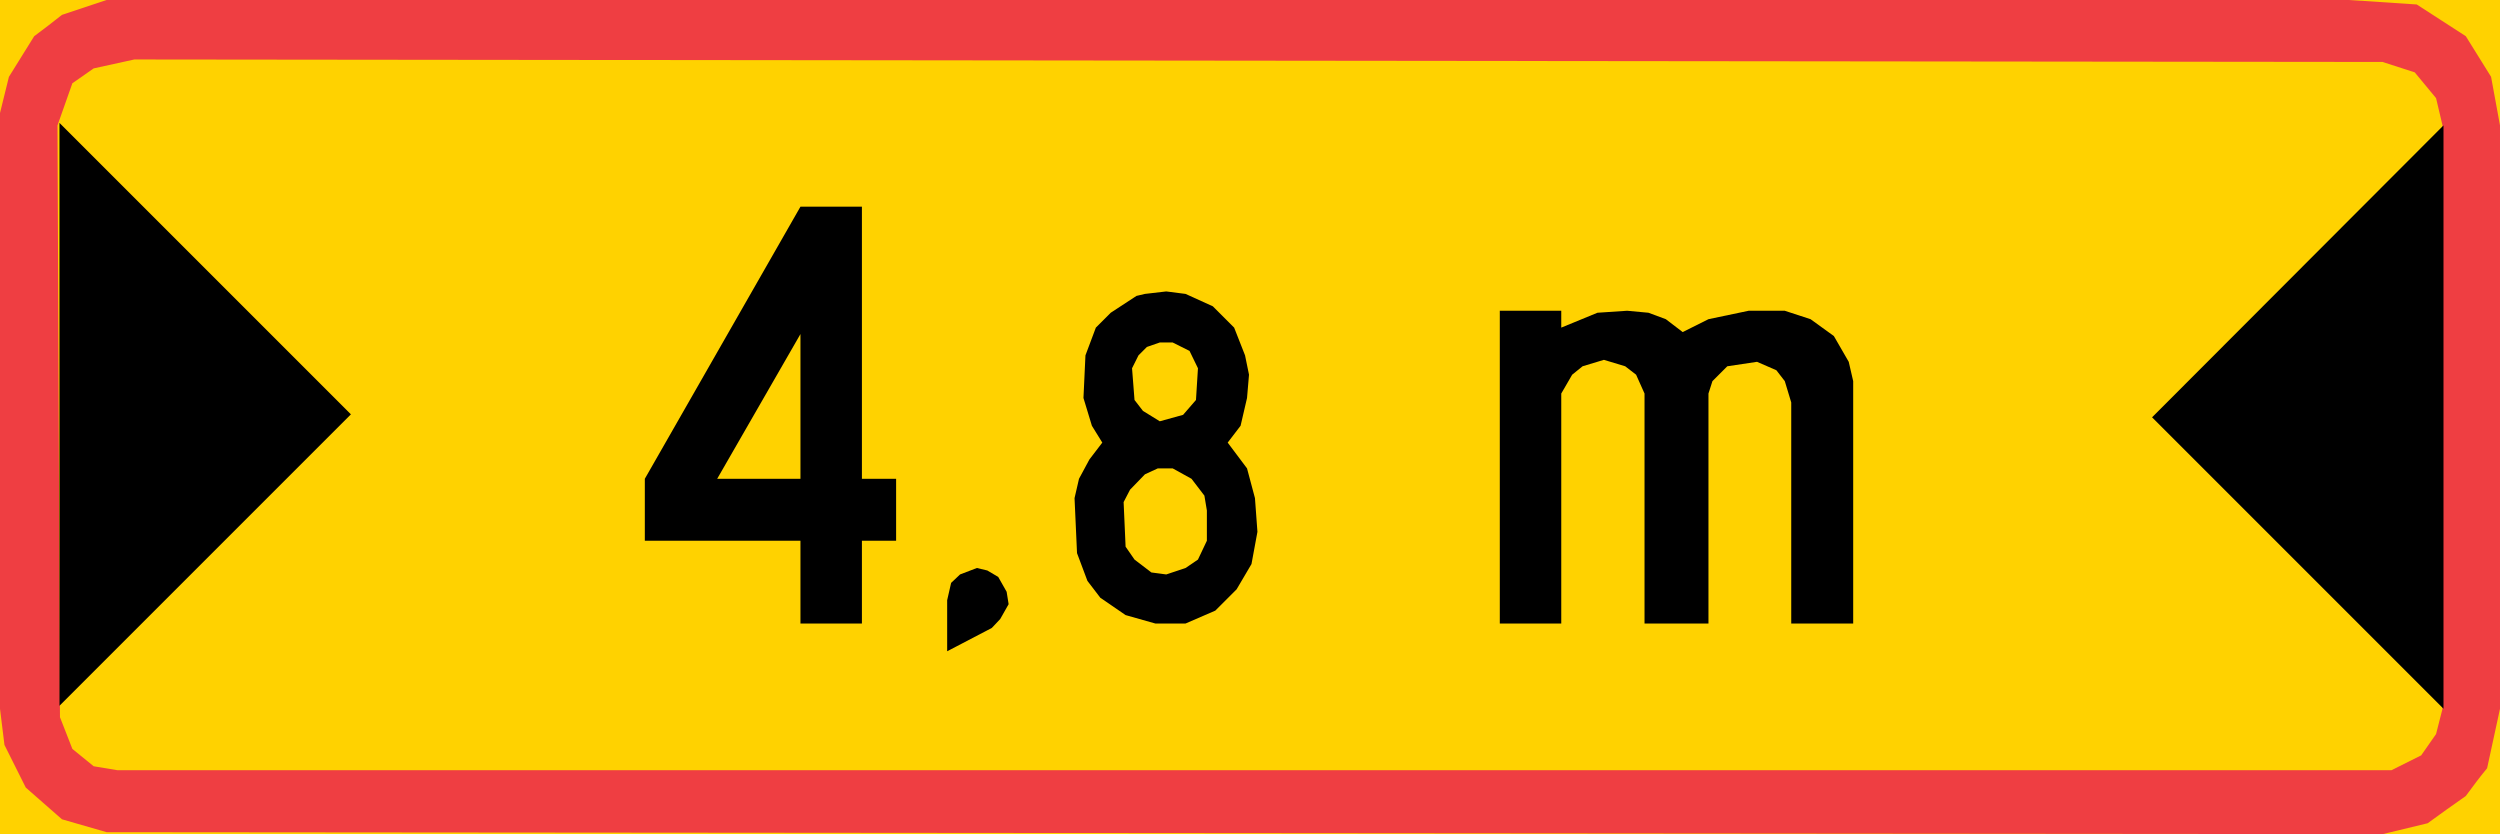 <?xml version="1.0" encoding="UTF-8" standalone="no"?>
<!-- Generator: Adobe Illustrator 15.1.0, SVG Export Plug-In . SVG Version: 6.00 Build 0)  -->

<svg
   xmlns:dc="http://purl.org/dc/elements/1.1/"
   xmlns:cc="http://creativecommons.org/ns#"
   xmlns:rdf="http://www.w3.org/1999/02/22-rdf-syntax-ns#"
   xmlns:svg="http://www.w3.org/2000/svg"
   xmlns="http://www.w3.org/2000/svg"
   xmlns:sodipodi="http://sodipodi.sourceforge.net/DTD/sodipodi-0.dtd"
   xmlns:inkscape="http://www.inkscape.org/namespaces/inkscape"
   version="1.1"
   x="0px"
   y="0px"
   width="363.168"
   height="121.176"
   viewBox="0 0 363.168 121.176"
   xml:space="preserve"
   id="svg223"
   sodipodi:docname="821.svg"
   inkscape:version="0.92.5 (2060ec1f9f, 2020-04-08)"><defs
   id="defs227" /><sodipodi:namedview
   pagecolor="#ffffff"
   bordercolor="#666666"
   borderopacity="1"
   objecttolerance="10"
   gridtolerance="10"
   guidetolerance="10"
   inkscape:pageopacity="0"
   inkscape:pageshadow="2"
   inkscape:window-width="640"
   inkscape:window-height="480"
   id="namedview225"
   showgrid="false"
   inkscape:zoom="0.28028504"
   inkscape:cx="180.796"
   inkscape:cy="-49.952"
   inkscape:window-x="0"
   inkscape:window-y="0"
   inkscape:window-maximized="0"
   inkscape:current-layer="svg223" />
<g
   id="Kuvataso_1"
   transform="translate(-116.704,-249.872)">
</g>
<g
   id="_x30_"
   transform="translate(-116.704,-249.872)">
</g>
<g
   id="HAT"
   transform="translate(-116.704,-249.872)">
</g>
<g
   id="HATKEL"
   transform="translate(-116.704,-249.872)">
</g>
<g
   id="HATPUN"
   transform="translate(-116.704,-249.872)">
	<g
   id="g220">
		<rect
   x="116.704"
   y="249.872"
   style="clip-rule:evenodd;fill:#ffd200;fill-rule:evenodd"
   width="363.168"
   height="121.176"
   id="rect196" />
		<path
   style="clip-rule:evenodd;fill:#ef3e42;fill-rule:evenodd"
   d="M 116.704,266.288 118,261.032 c 1.224,-1.944 2.448,-3.96 3.672,-5.904 1.368,-1.008 2.664,-2.016 4.032,-3.096 l 6.48,-2.16 h 5.904 319.824 l 9.864,0.648 c 2.376,1.512 4.752,3.096 7.128,4.608 1.224,1.944 2.448,3.96 3.672,5.904 l 1.296,7.056 v 84.744 l -1.872,8.64 c -1.08,1.296 -2.088,2.664 -3.096,4.032 -1.872,1.296 -3.744,2.664 -5.544,3.96 l -6.552,1.584 -330.624,-0.288 -6.48,-1.872 -5.256,-4.608 -3.096,-6.192 -0.648,-5.256 z"
   id="path198"
   inkscape:connector-curvature="0" />
		<polygon
   style="clip-rule:evenodd;fill:#ffd200;fill-rule:evenodd"
   points="130.312,259.808 136.216,258.512 462.808,258.872 467.488,260.384 470.584,264.128 471.52,268.088 471.52,352.832 470.584,356.504 468.424,359.6 464.104,361.76 133.768,361.76 130.312,361.184 127.216,358.664 125.416,354.056 125.056,268.088 127.216,261.968 "
   id="polygon200" />
		<polygon
   style="clip-rule:evenodd;fill-rule:evenodd"
   points="232.984,279.896 241.912,279.896 241.912,319.424 246.88,319.424 246.88,328.424 241.912,328.424 241.912,340.448 232.984,340.448 232.984,328.424 210.376,328.424 210.376,319.424 "
   id="polygon202" />
		<polygon
   style="clip-rule:evenodd;fill:#ffd200;fill-rule:evenodd"
   points="232.984,319.424 220.888,319.424 232.984,298.4 "
   id="polygon204" />
		<polygon
   style="clip-rule:evenodd;fill-rule:evenodd"
   points="262,339.8 263.224,337.64 262.936,335.84 261.712,333.68 260.128,332.744 258.616,332.384 256.168,333.32 254.872,334.544 254.296,337.064 254.296,344.48 260.776,341.096 "
   id="polygon206" />
		<polygon
   style="clip-rule:evenodd;fill-rule:evenodd"
   points="292.888,294.368 295.984,297.464 297.568,301.496 298.144,304.304 297.856,307.688 296.92,311.72 295.048,314.168 297.856,317.912 299.008,322.232 299.368,327.128 298.504,331.808 296.344,335.48 293.248,338.576 288.928,340.448 284.536,340.448 280.216,339.224 276.544,336.704 274.672,334.256 273.16,330.224 272.8,322.232 273.448,319.424 274.96,316.616 276.832,314.168 275.32,311.72 274.096,307.688 274.384,301.496 275.896,297.464 278.056,295.304 281.8,292.856 283.024,292.568 286.12,292.208 288.928,292.568 "
   id="polygon208" />
		<polygon
   style="clip-rule:evenodd;fill:#ffd200;fill-rule:evenodd"
   points="289.504,300.848 290.728,303.368 290.44,307.976 288.568,310.136 285.184,311.072 282.736,309.56 281.512,307.976 281.152,303.368 282.088,301.496 283.312,300.272 285.184,299.624 287.056,299.624 "
   id="polygon210" />
		<polygon
   style="clip-rule:evenodd;fill:#ffd200;fill-rule:evenodd"
   points="291.664,321.872 292.024,324.032 292.024,328.424 290.728,331.16 288.928,332.384 286.12,333.32 283.96,333.032 281.512,331.16 280.216,329.288 279.928,322.808 280.864,321.008 283.024,318.776 284.896,317.912 287.056,317.912 289.792,319.424 "
   id="polygon212" />
		<polygon
   style="clip-rule:evenodd;fill-rule:evenodd"
   points="343.504,295.016 343.504,297.464 348.76,295.304 353.08,295.016 356.176,295.304 358.696,296.24 361.144,298.112 364.888,296.24 370.72,295.016 375.976,295.016 379.72,296.24 383.104,298.688 385.264,302.432 385.912,305.24 385.912,340.448 376.912,340.448 376.912,308.336 375.976,305.24 374.752,303.656 371.944,302.432 367.624,303.08 365.464,305.24 364.888,307.04 364.888,340.448 355.6,340.448 355.6,307.04 354.376,304.304 352.792,303.08 349.696,302.144 346.6,303.08 345.088,304.304 343.504,307.04 343.504,340.448 334.576,340.448 334.576,295.016 "
   id="polygon214" />
		<polygon
   style="clip-rule:evenodd;fill-rule:evenodd"
   points="471.664,352.832 471.664,268.088 429.328,310.496 "
   id="polygon216" />
		<polygon
   style="clip-rule:evenodd;fill-rule:evenodd"
   points="125.344,352.4 125.344,267.728 167.68,310.064 "
   id="polygon218" />
	</g>
</g>
</svg>